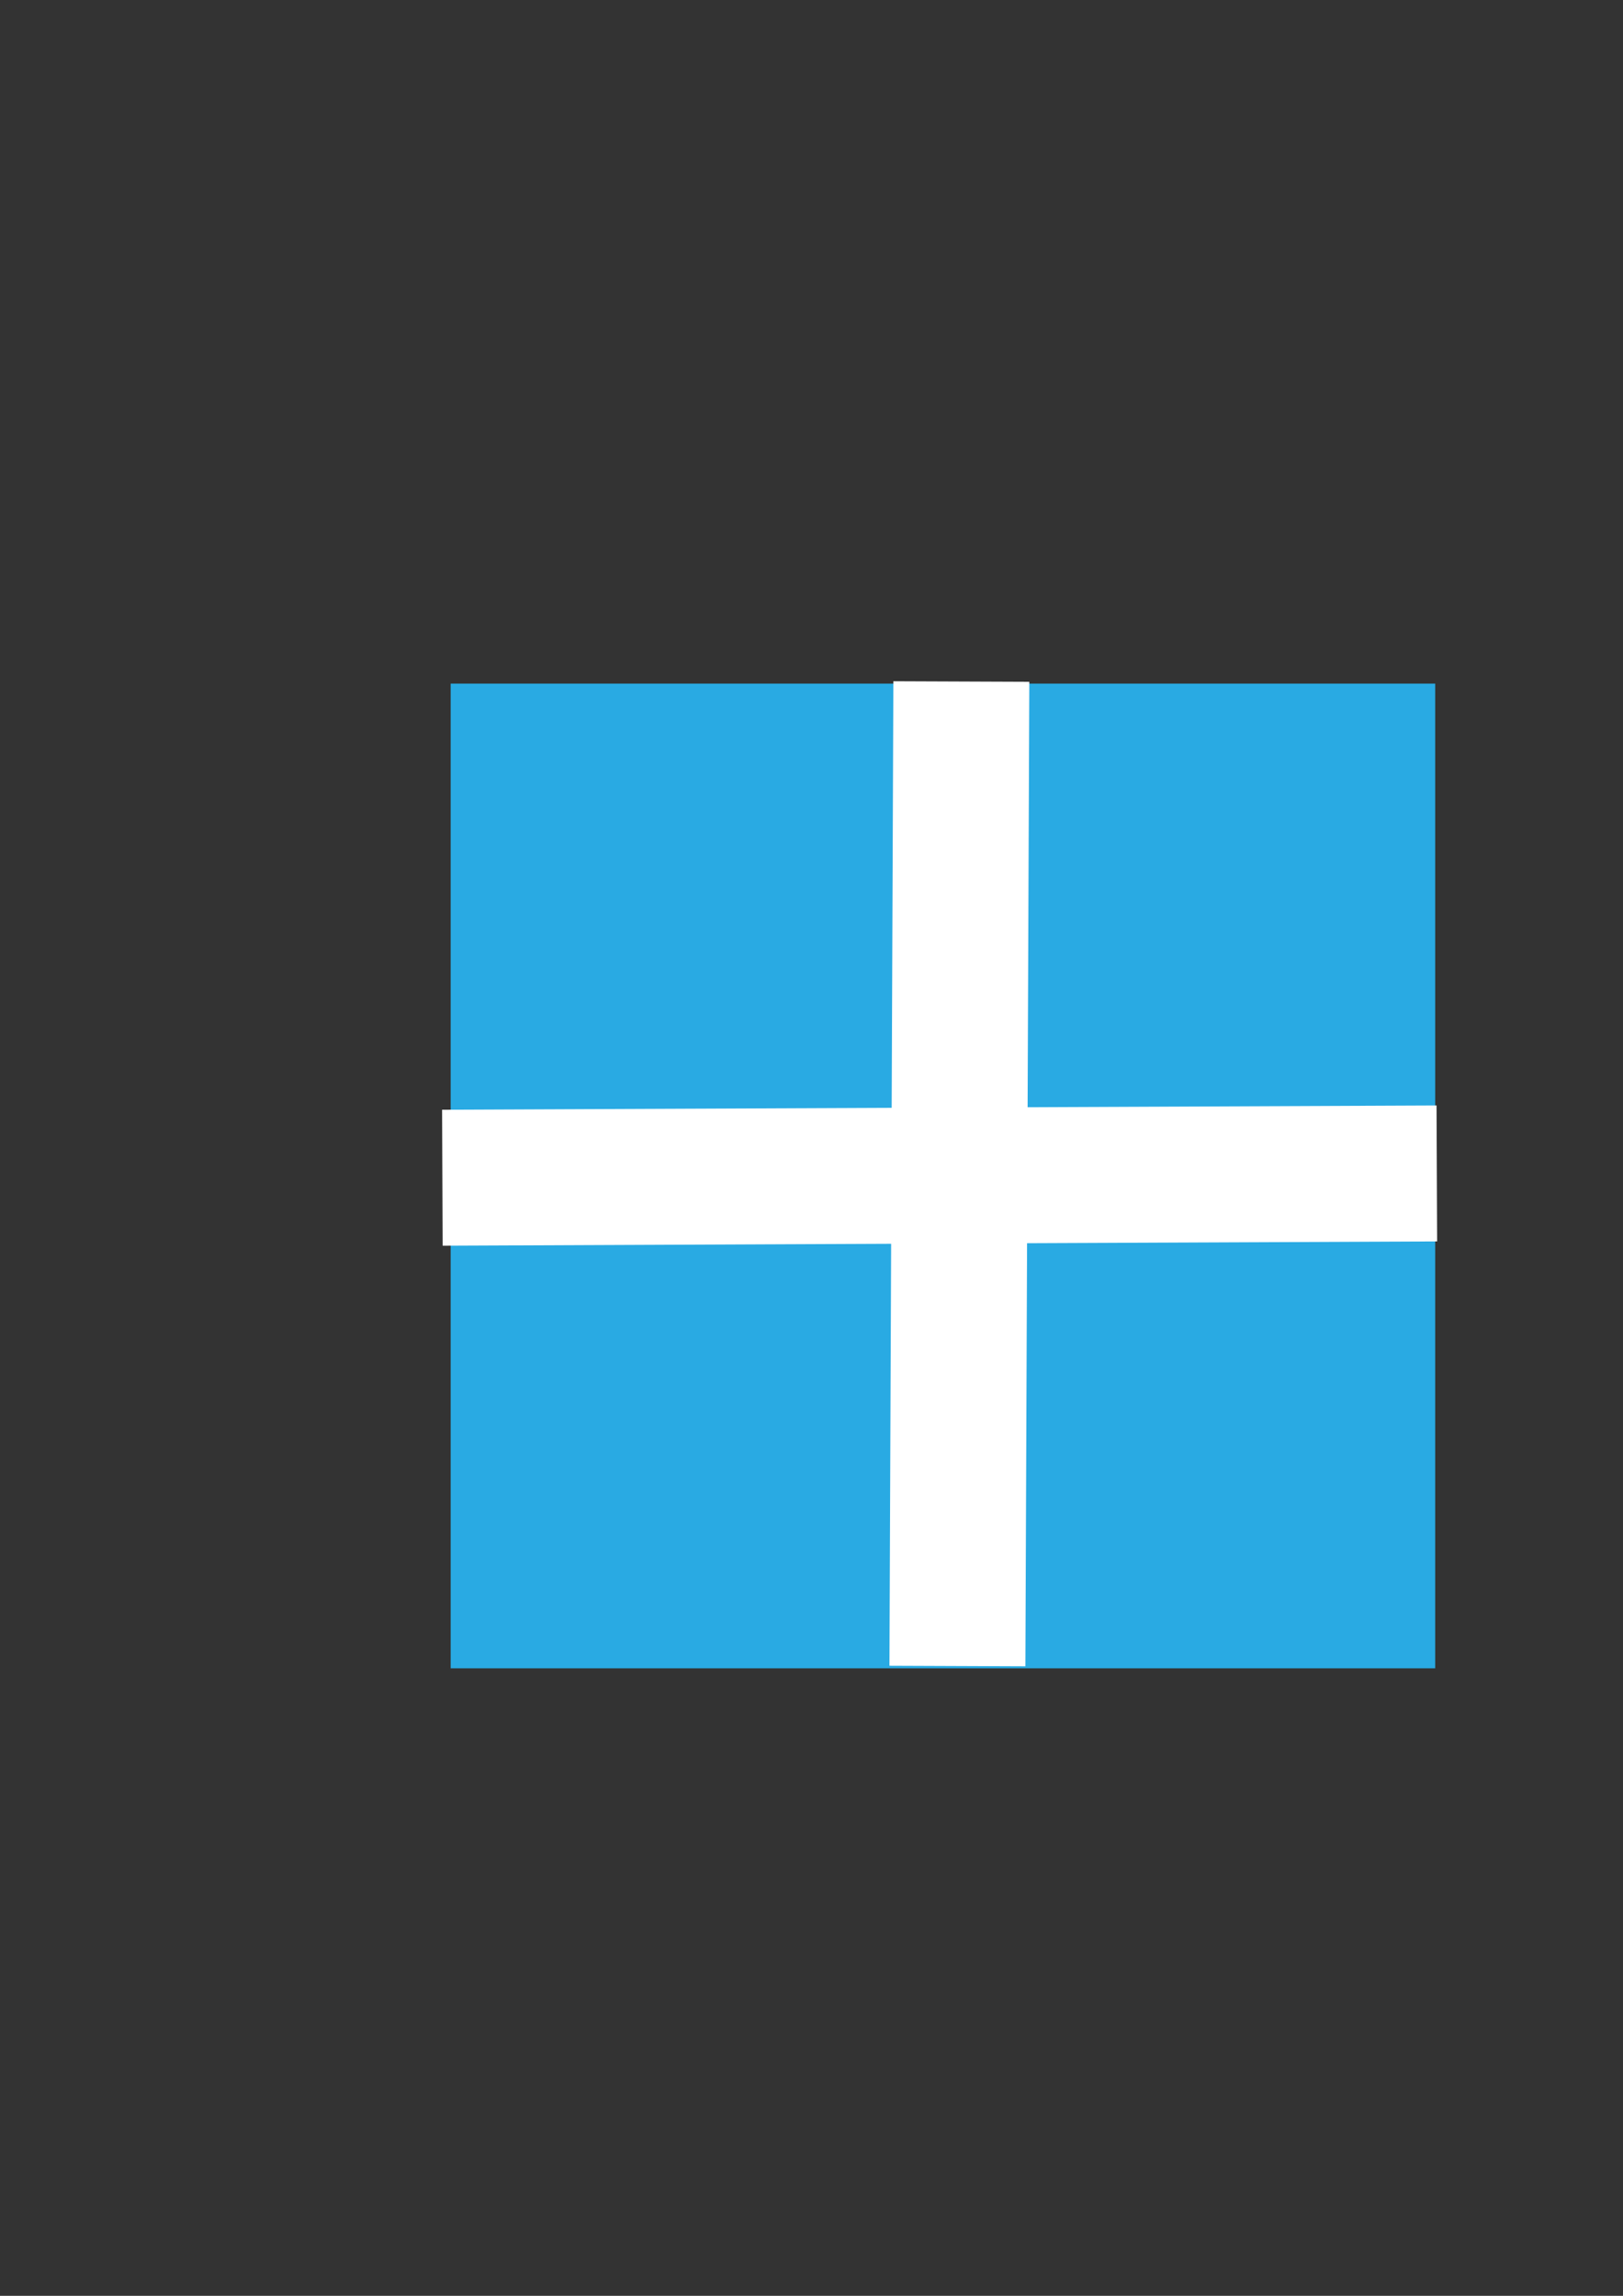 <?xml version="1.0" encoding="UTF-8" standalone="no"?>
<!-- Created with Inkscape (http://www.inkscape.org/) -->

<svg
   xmlns:dc="http://purl.org/dc/elements/1.1/"
   xmlns:cc="http://creativecommons.org/ns#"
   xmlns:rdf="http://www.w3.org/1999/02/22-rdf-syntax-ns#"
   xmlns:svg="http://www.w3.org/2000/svg"
   xmlns="http://www.w3.org/2000/svg"
   xmlns:sodipodi="http://sodipodi.sourceforge.net/DTD/sodipodi-0.dtd"
   xmlns:inkscape="http://www.inkscape.org/namespaces/inkscape"
   width="210mm"
   height="297mm"
   viewBox="0 0 210 297"
   version="1.1"
   id="svg8"
   inkscape:version="0.92.0 r15299"
   sodipodi:docname="talkoff.svg">
  <rect x="0" y="0" width="210" height="297" fill="#333333" stroke="none"/>
  <defs
     id="defs2" />
  <sodipodi:namedview
     id="base"
     pagecolor="#ffffff"
     bordercolor="#666666"
     borderopacity="1.0"
     inkscape:pageopacity="0.0"
     inkscape:pageshadow="2"
     inkscape:zoom="0.49497475"
     inkscape:cx="712.77431"
     inkscape:cy="533.65157"
     inkscape:document-units="mm"
     inkscape:current-layer="layer1"
     showgrid="false"
     inkscape:window-width="1600"
     inkscape:window-height="848"
     inkscape:window-x="-8"
     inkscape:window-y="-8"
     inkscape:window-maximized="1" />
  <g
     inkscape:label="Layer 1"
     inkscape:groupmode="layer"
     id="layer1">
    <rect
       style="opacity:1;vector-effect:none;fill:#29aae3;fill-opacity:1;fill-rule:evenodd;stroke:#6495ed;stroke-width:2.613;stroke-linecap:square;stroke-linejoin:round;stroke-miterlimit:1;stroke-dasharray:none;stroke-dashoffset:0;stroke-opacity:0;paint-order:markers stroke fill"
       id="rect4485"
       width="127.387"
       height="127.387"
       x="58.313"
       y="88.436" />
    <path
       style="fill:none;fill-rule:evenodd;stroke:#ffffff;stroke-width:17.589;stroke-linecap:butt;stroke-linejoin:miter;stroke-miterlimit:4;stroke-dasharray:none;stroke-opacity:1"
       d="m 57.239,152.357 128.673,-0.553"
       id="path4495"
       inkscape:connector-type="polyline"
       inkscape:connector-curvature="0" />
    <path
       style="fill:none;fill-rule:evenodd;stroke:#ffffff;stroke-width:17.589;stroke-linecap:butt;stroke-linejoin:miter;stroke-miterlimit:4;stroke-dasharray:none;stroke-opacity:1"
       d="M 124.388,88.165 123.88,215.525"
       id="path5050"
       inkscape:connector-type="polyline"
       inkscape:connector-curvature="0" />
  </g>
</svg>
